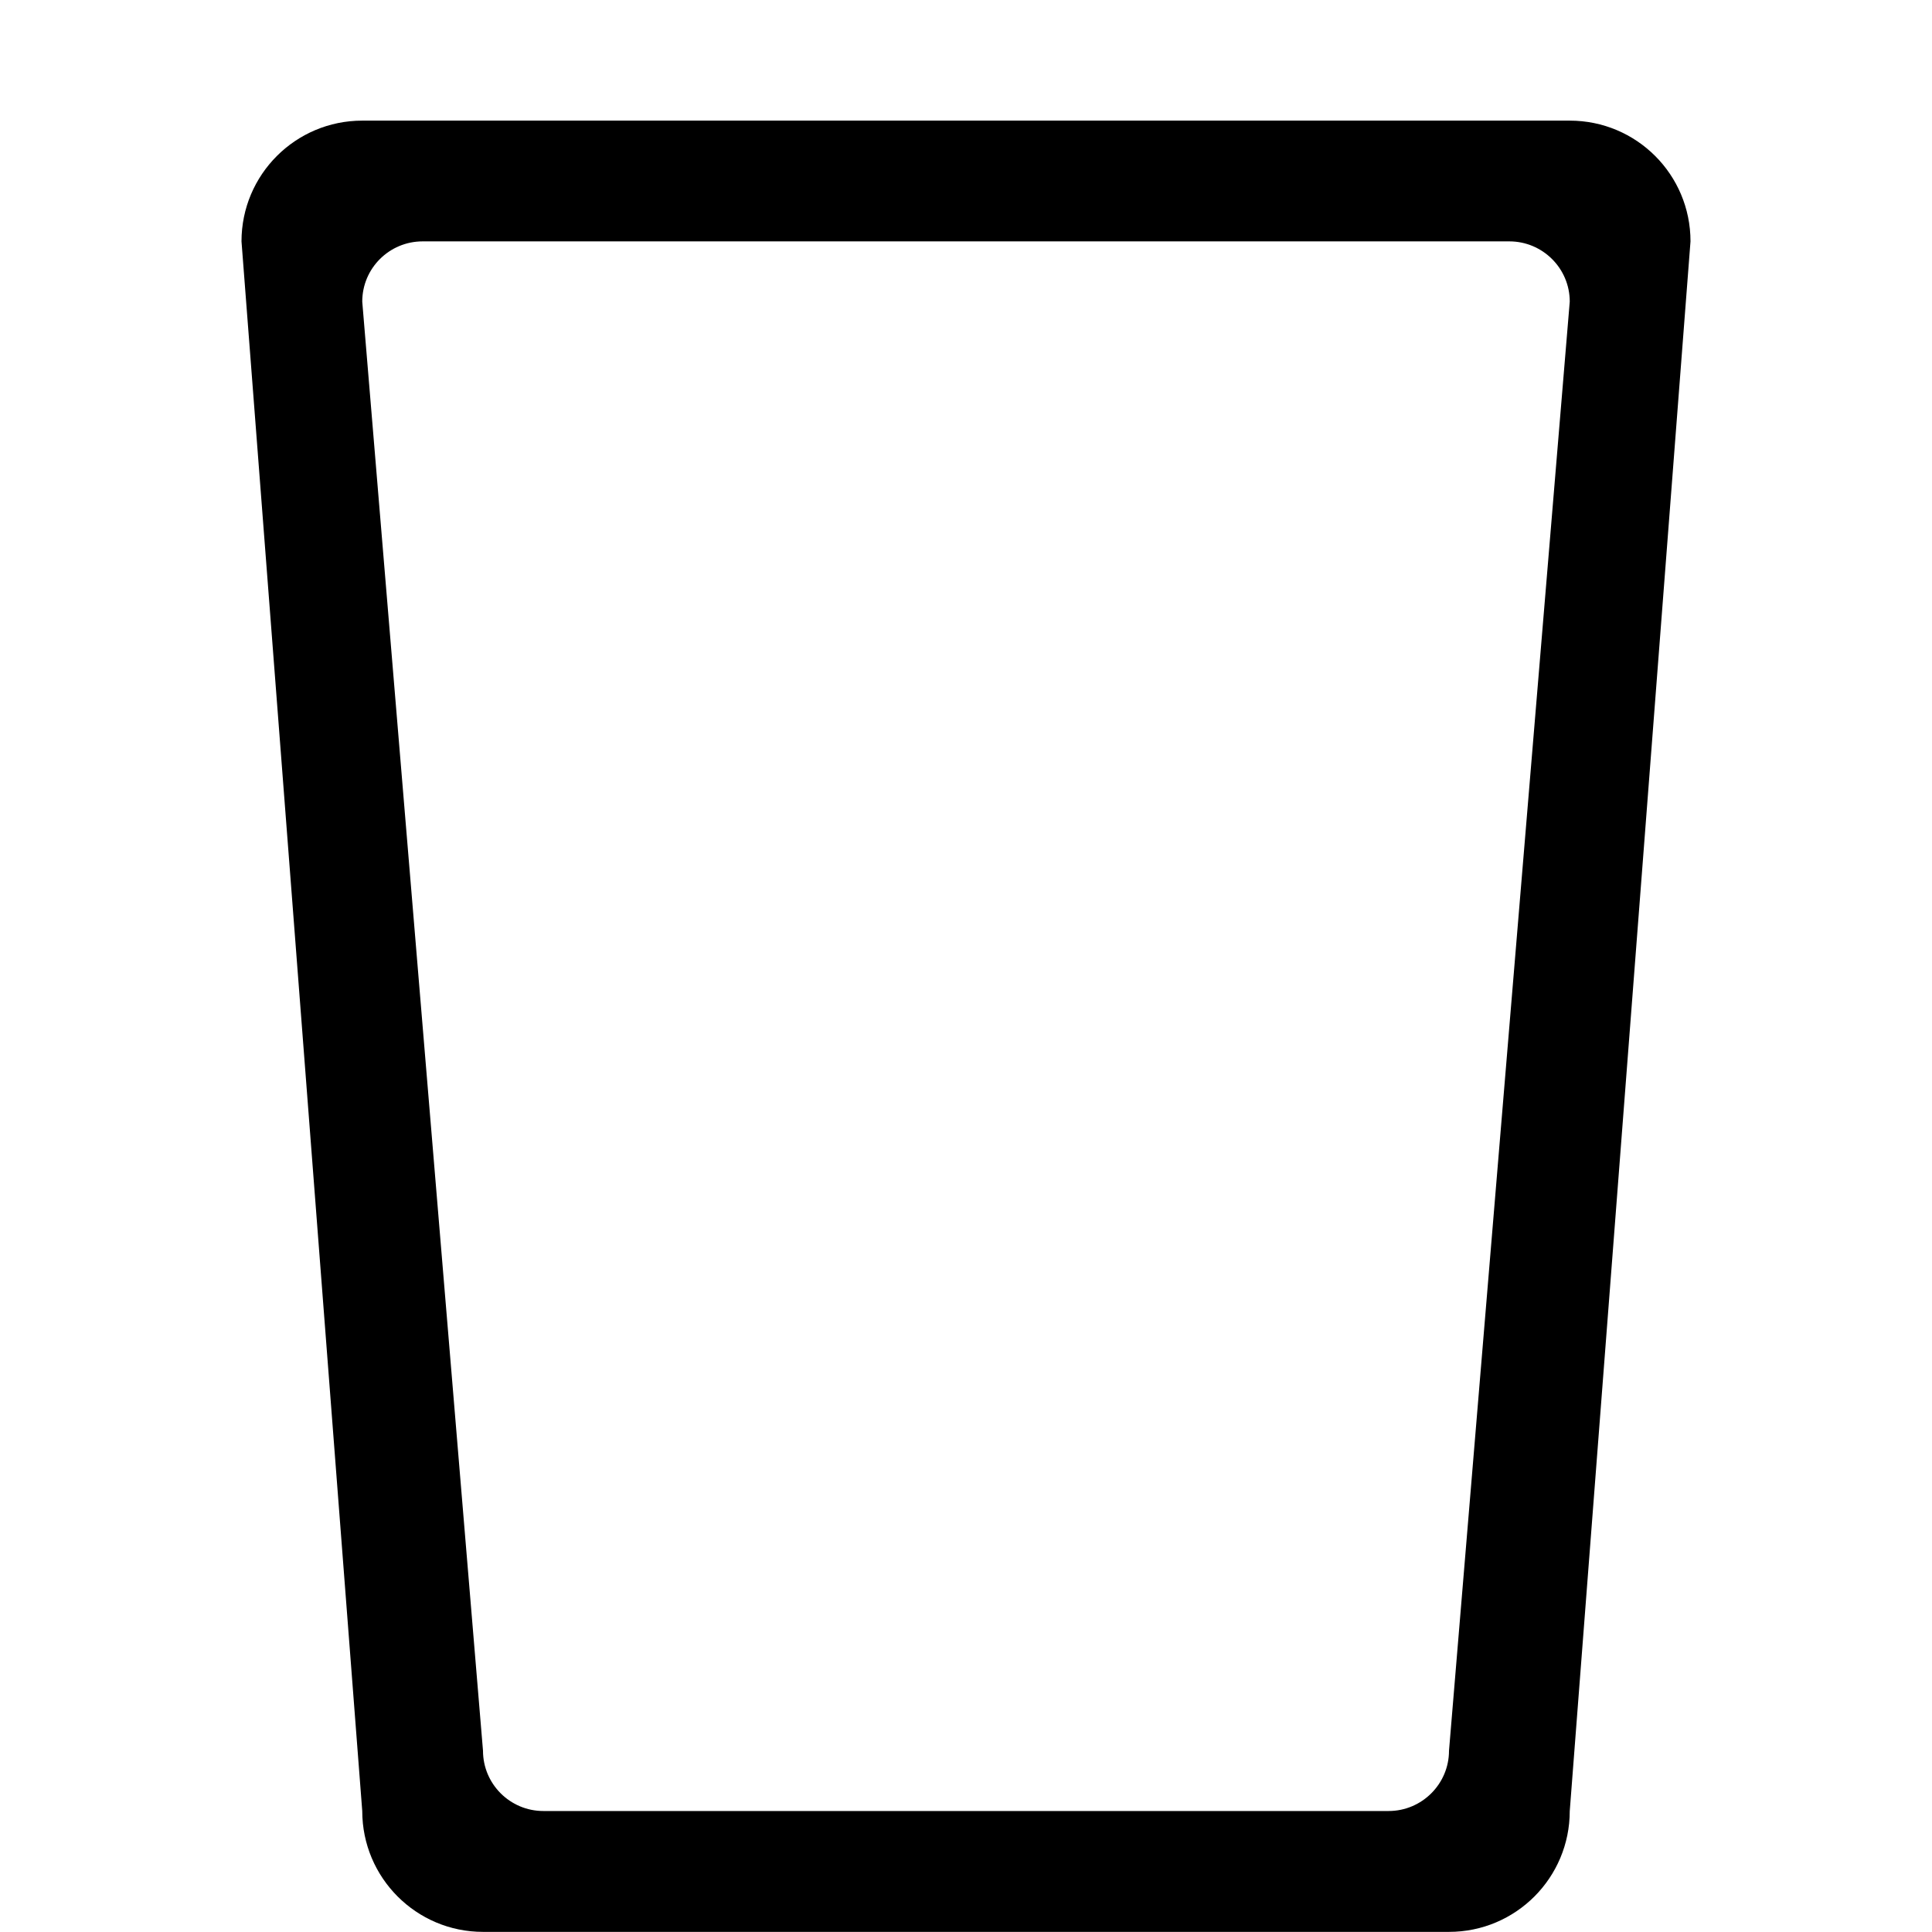 <?xml version="1.0" encoding="iso-8859-1"?>
<!-- Generator: Adobe Illustrator 16.0.0, SVG Export Plug-In . SVG Version: 6.00 Build 0)  -->
<!DOCTYPE svg PUBLIC "-//W3C//DTD SVG 1.1//EN" "http://www.w3.org/Graphics/SVG/1.1/DTD/svg11.dtd">
<svg version="1.1" xmlns="http://www.w3.org/2000/svg" xmlns:xlink="http://www.w3.org/1999/xlink" x="0px" y="0px" width="16px"
	 height="16px" viewBox="0 0 16 16" style="enable-background:new 0 0 16 16;" xml:space="preserve">
<g id="_x34_0-beverage_-_water_glass" style="enable-background:new    ;">
	<path d="M13,0.999H3c-0.552,0-1,0.447-1,1l1,12.999c0,0.553,0.448,1.001,1,1.001h8c0.553,0,1-0.448,1-1.001l1-12.999
		C14,1.446,13.553,0.999,13,0.999z M12,14.499c0,0.275-0.225,0.499-0.5,0.499h-7c-0.276,0-0.5-0.224-0.5-0.499L3,2.498
		c0-0.276,0.224-0.499,0.5-0.499h9c0.275,0,0.5,0.223,0.5,0.499L12,14.499z"/>
</g>
<g id="Layer_1">
</g>
</svg>
